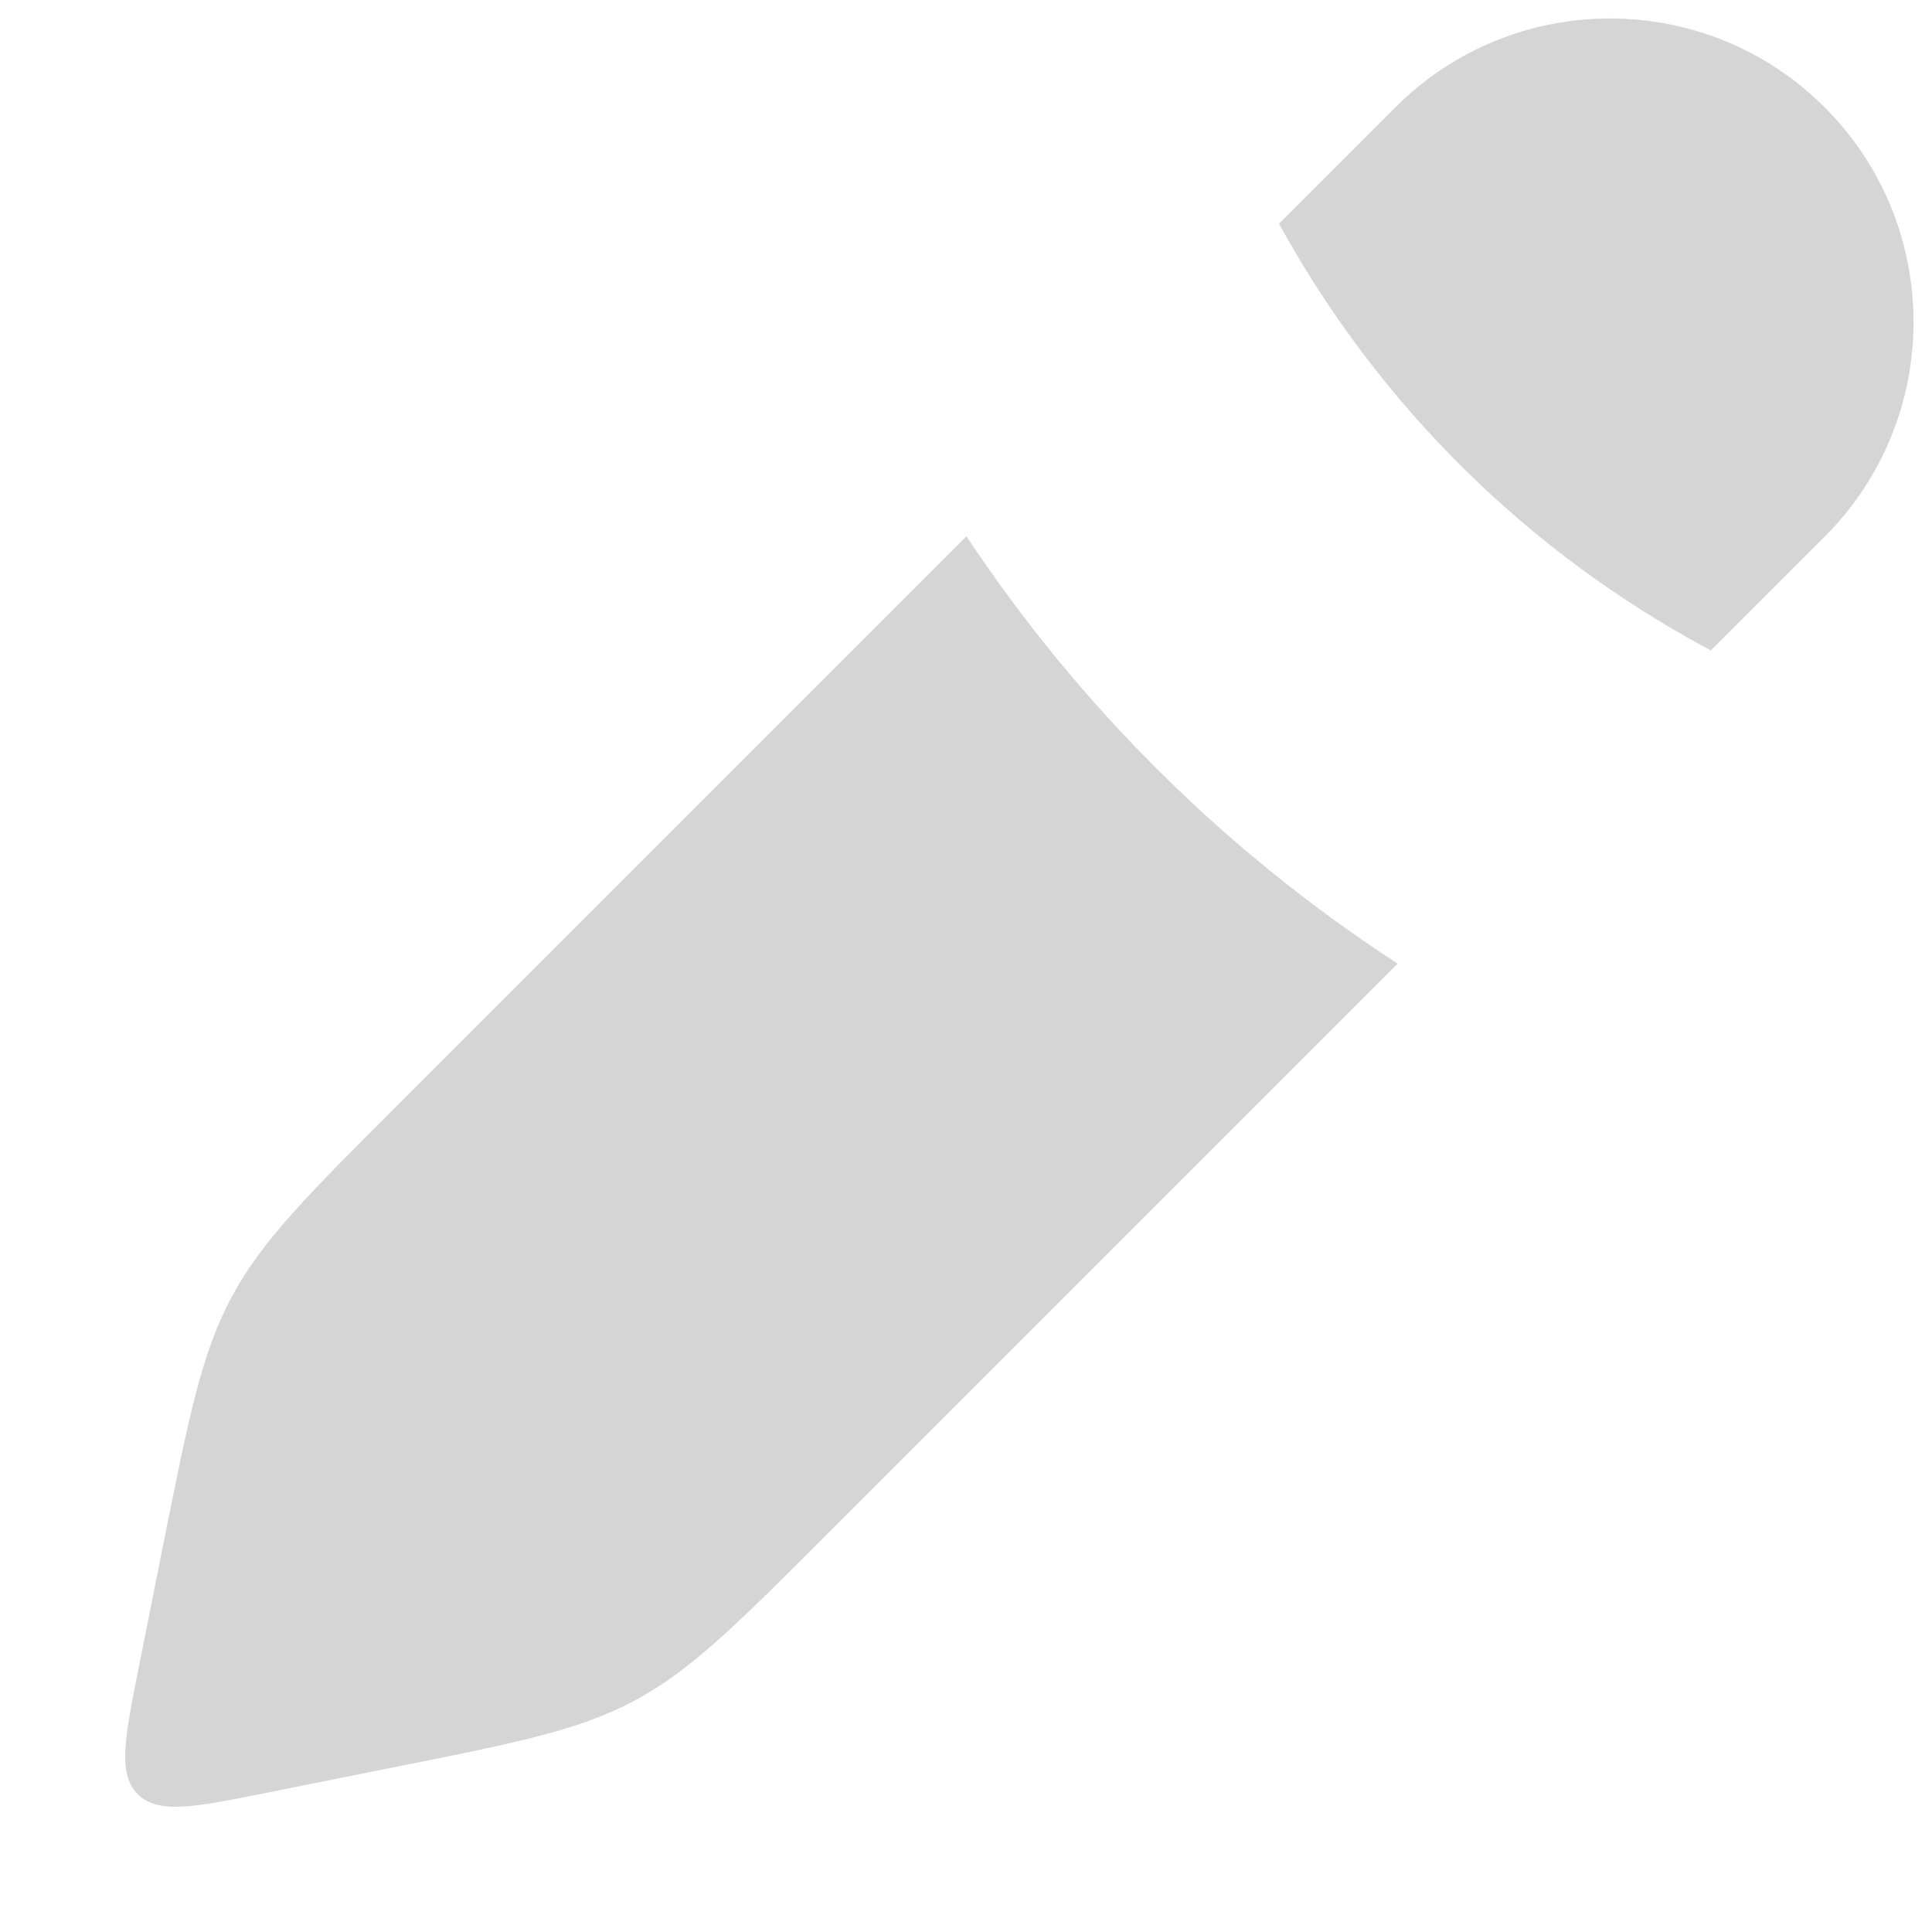 <svg width="9" height="9" viewBox="0 0 9 9" fill="none" xmlns="http://www.w3.org/2000/svg">
<path fill-rule="evenodd" clip-rule="evenodd" d="M7.97 3.03L8.5 2.5C9.052 1.948 9.052 1.052 8.5 0.5C7.948 -0.052 7.052 -0.052 6.5 0.5L5.958 1.042C6.419 1.883 7.117 2.576 7.97 3.03ZM4.502 2.498L1.856 5.144C1.431 5.569 1.219 5.781 1.079 6.042C0.939 6.303 0.88 6.598 0.762 7.187L0.647 7.764C0.581 8.097 0.547 8.263 0.642 8.358C0.737 8.453 0.903 8.419 1.235 8.353L1.235 8.353L1.812 8.237L1.812 8.237C2.402 8.12 2.697 8.061 2.958 7.921C3.219 7.781 3.431 7.569 3.856 7.144L3.856 7.144L3.856 7.144L6.511 4.489C5.71 3.969 5.027 3.29 4.502 2.498Z" fill="#C4C4C4" fill-opacity="0.7"/>
</svg>

